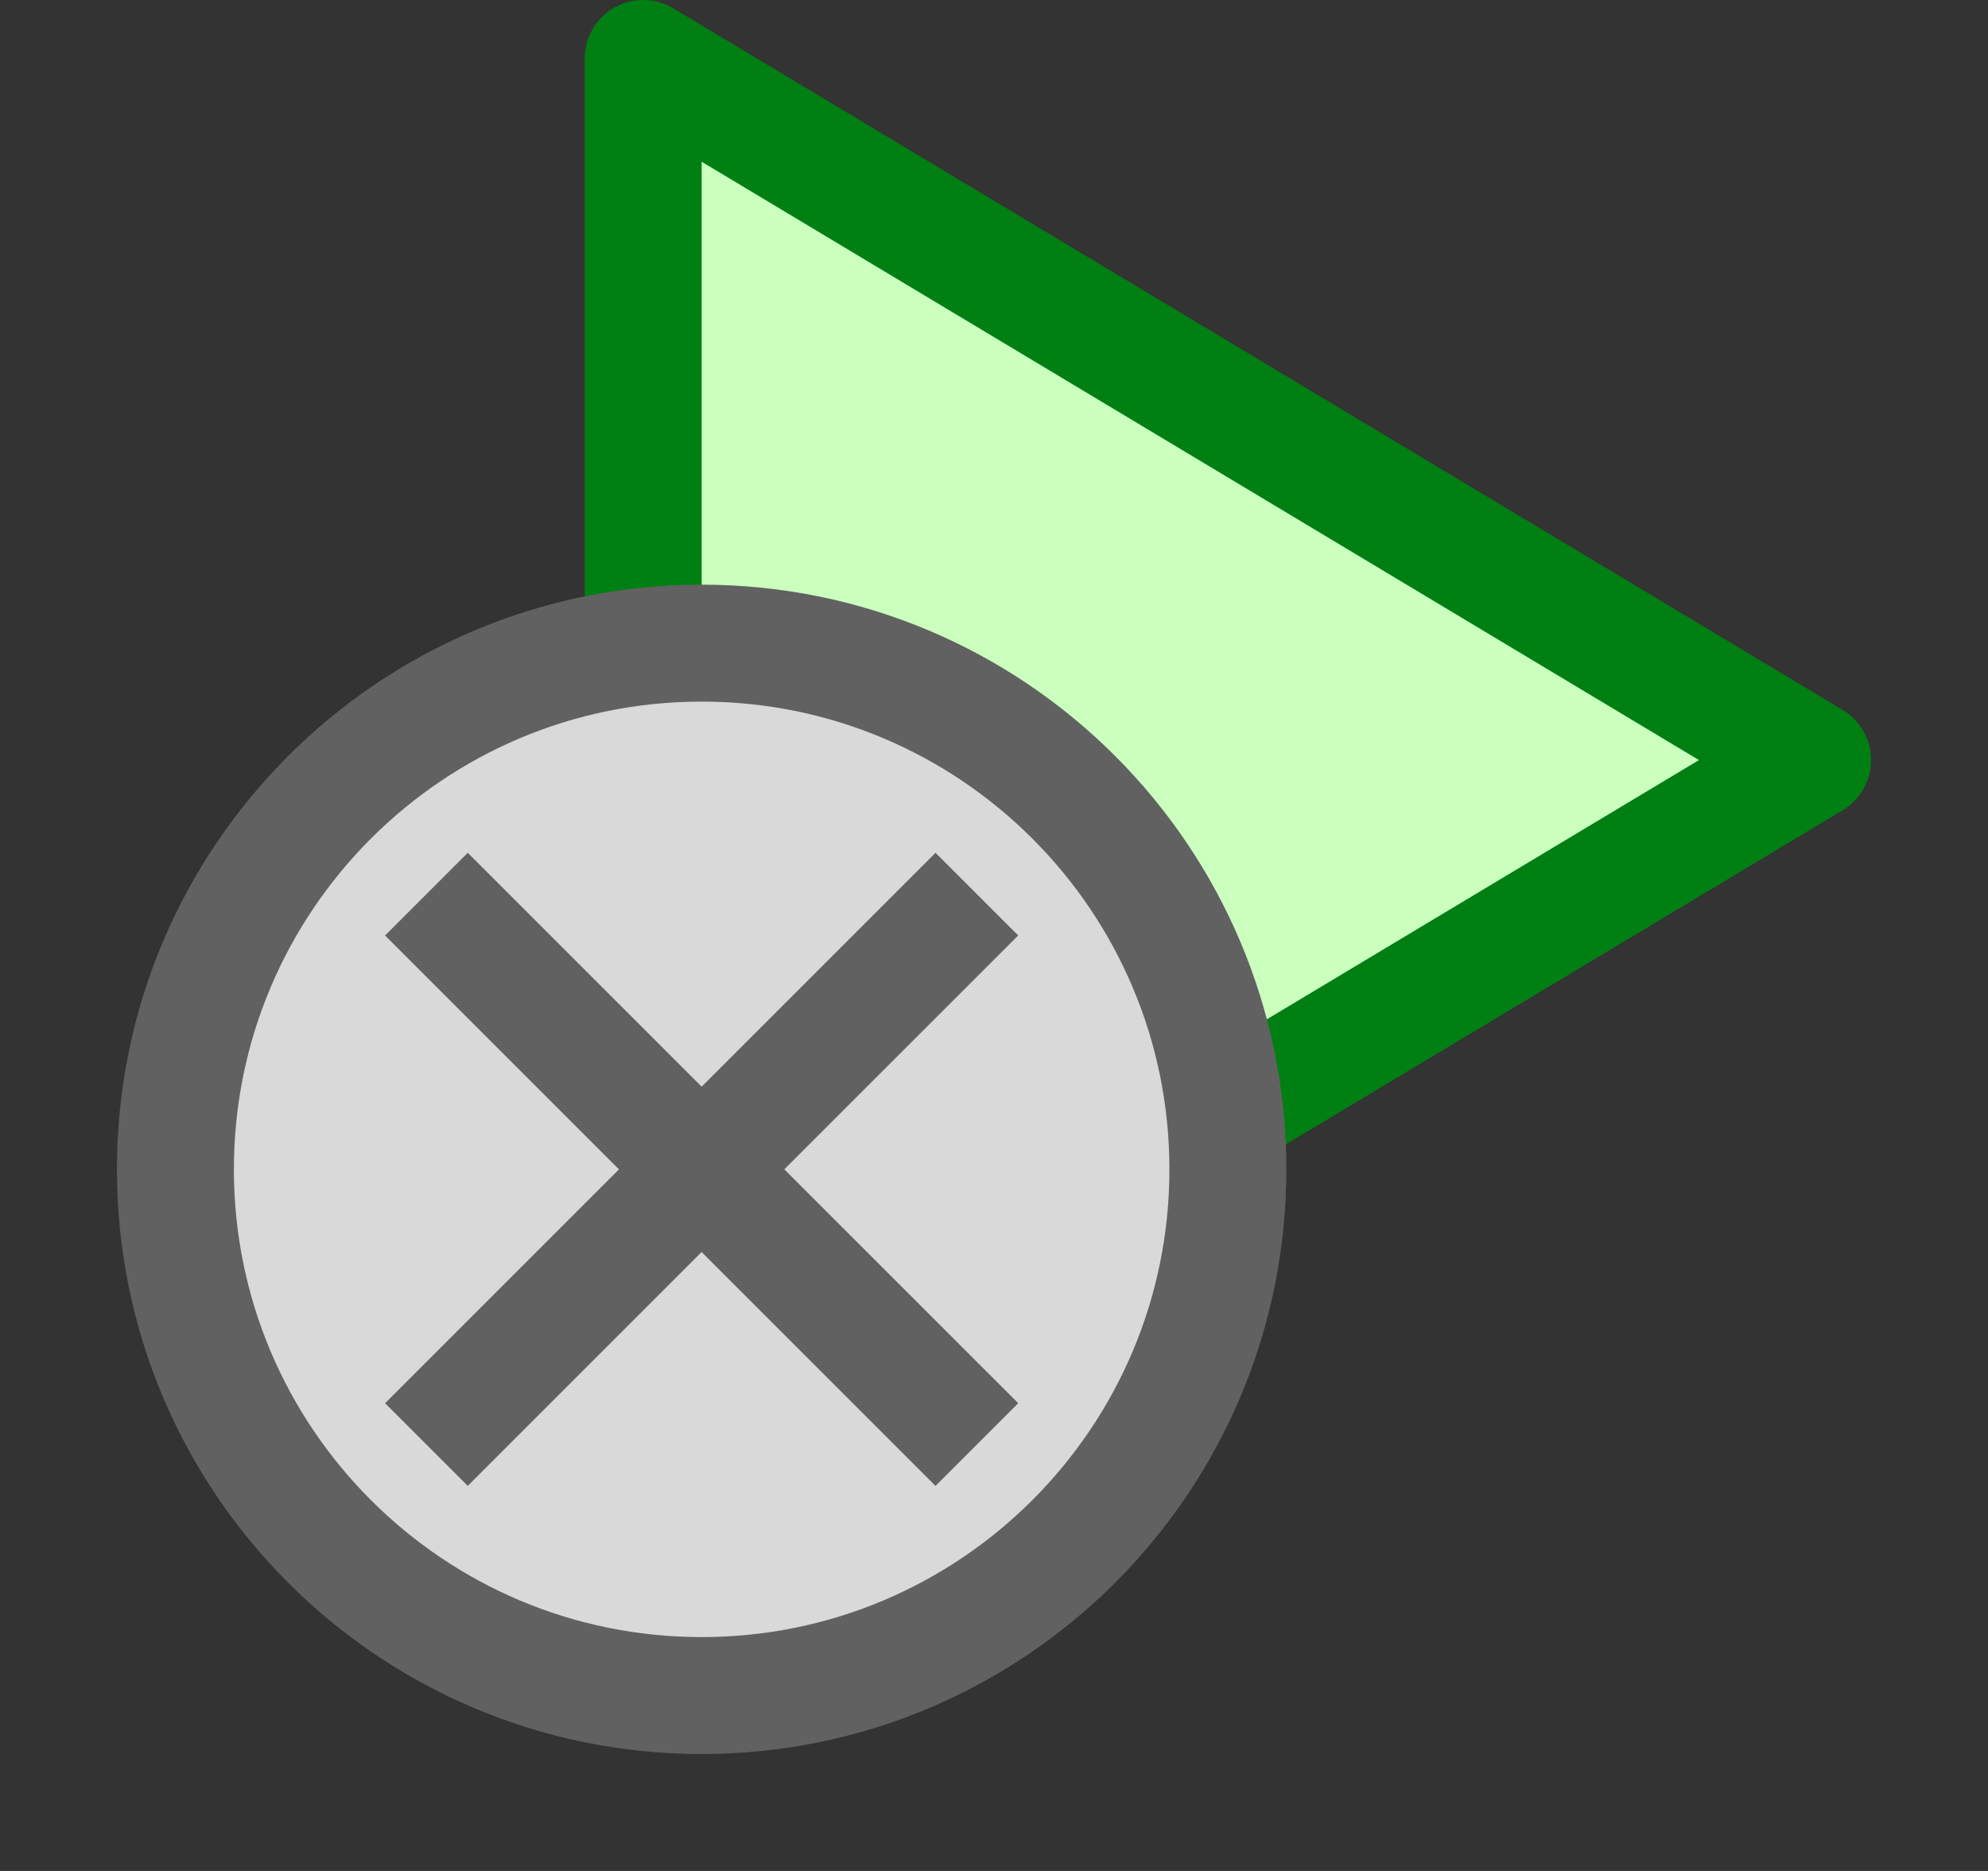 <svg width="17" height="16" viewBox="0 0 17 16" fill="none" xmlns="http://www.w3.org/2000/svg">
<rect x="0" y="0" width="17" height="16" fill="#333333" stroke="none"/>
<path d="M5.5 12.5V0.5L15.5 6.5L5.5 12.5Z" fill="#CBFFBE" stroke="#008013" stroke-linejoin="round"/>
<path d="M10.5 10C10.5 12.485 8.485 14.5 6 14.5C3.515 14.5 1.5 12.485 1.5 10C1.5 7.515 3.515 5.5 6 5.5C8.485 5.5 10.5 7.515 10.5 10Z" fill="#D9D9D9" stroke="#616161"/>
<path d="M4 12L8 8M4 8L8 12" stroke="#616162" stroke-linecap="square"/>
</svg>
